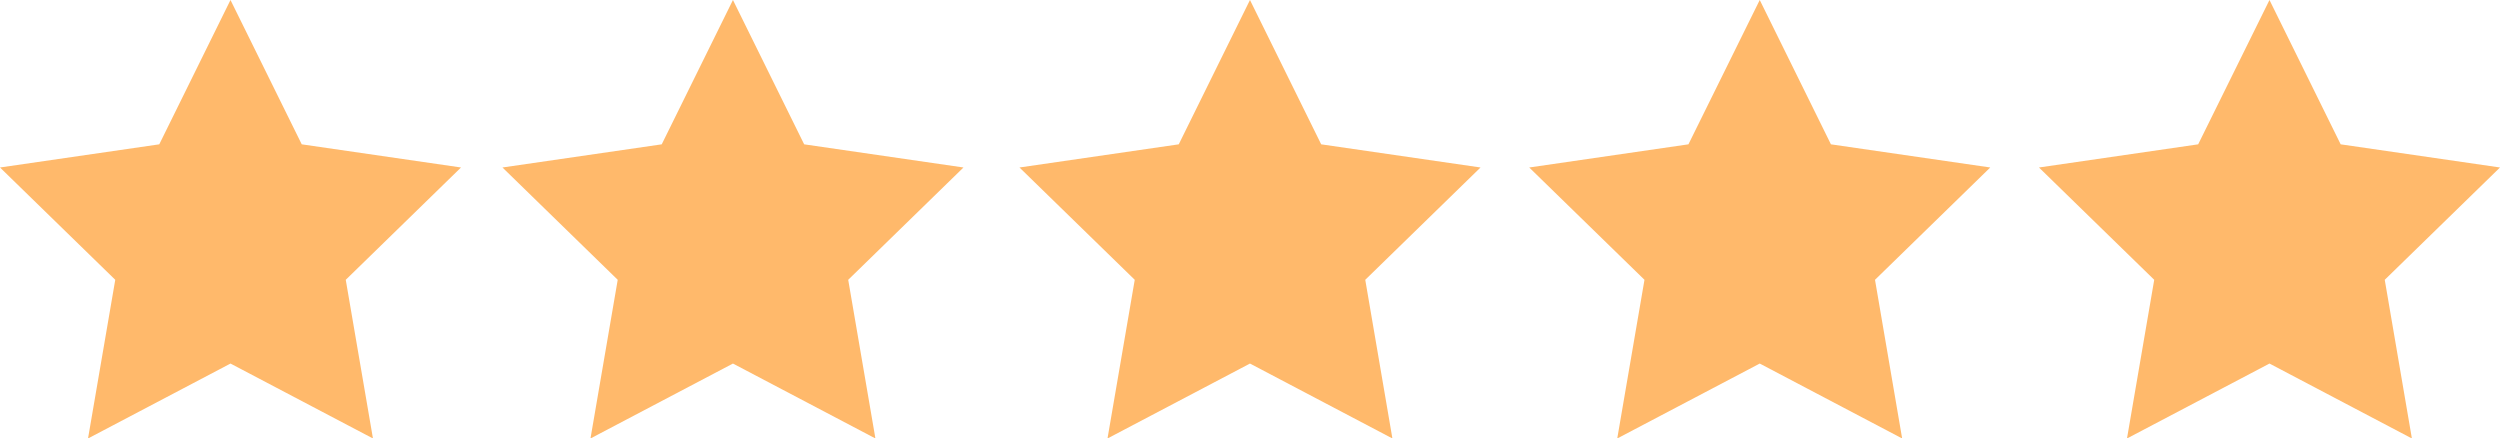 <?xml version="1.0" encoding="utf-8"?>
<!-- Generator: Adobe Illustrator 16.0.4, SVG Export Plug-In . SVG Version: 6.00 Build 0)  -->
<!DOCTYPE svg PUBLIC "-//W3C//DTD SVG 1.1//EN" "http://www.w3.org/Graphics/SVG/1.1/DTD/svg11.dtd">
<svg version="1.1" id="Layer_1" xmlns="http://www.w3.org/2000/svg" xmlns:xlink="http://www.w3.org/1999/xlink" x="0px" y="0px"
	 width="85.828px" height="15.053px" viewBox="0 0 85.828 15.053" enable-background="new 0 0 85.828 15.053" xml:space="preserve">
<g>
	<polygon fill="#FFB96B" points="7.913,0 10.359,4.955 15.827,5.75 11.87,9.606 12.804,15.053 7.913,12.481 3.022,15.053 
		3.957,9.606 0,5.75 5.468,4.955 	"/>
	<polygon fill="#FFB96B" points="25.163,0 27.608,4.955 33.077,5.75 29.12,9.606 30.054,15.053 25.163,12.481 20.272,15.053 
		21.207,9.606 17.25,5.75 22.718,4.955 	"/>
	<polygon fill="#FFB96B" points="42.913,0 45.358,4.955 50.828,5.75 46.871,9.606 47.803,15.053 42.913,12.481 38.022,15.053 
		38.957,9.606 35,5.75 40.468,4.955 	"/>
	<polygon fill="#FFB96B" points="60.414,0 62.858,4.955 68.328,5.75 64.371,9.606 65.303,15.053 60.414,12.481 55.522,15.053 
		56.457,9.606 52.5,5.75 57.966,4.955 	"/>
	<polygon fill="#FFB96B" points="77.914,0 80.358,4.955 85.828,5.75 81.871,9.606 82.803,15.053 77.914,12.481 73.022,15.053 
		73.957,9.606 70,5.75 75.466,4.955 	"/>
</g>
</svg>
